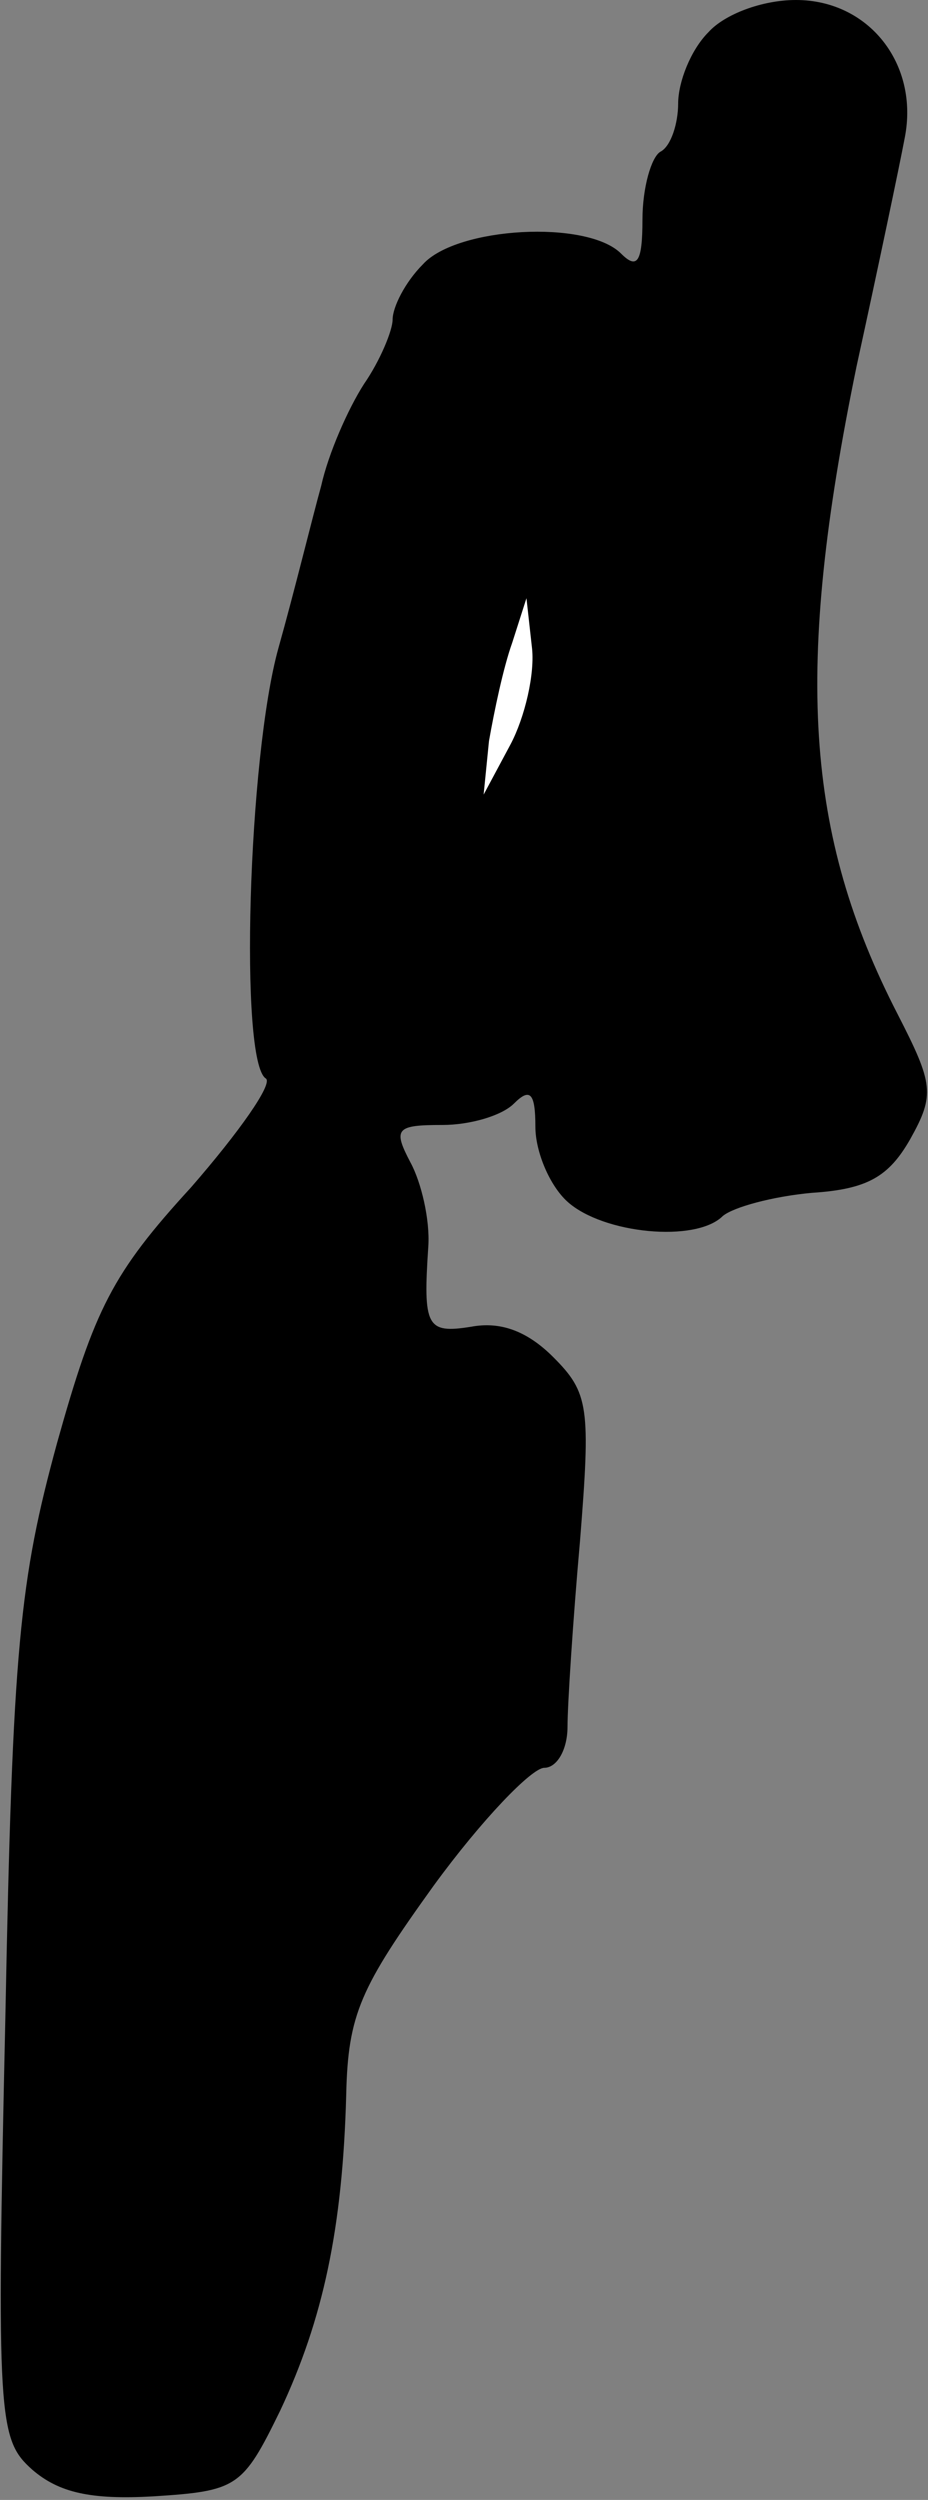 <?xml version="1.0" standalone="no"?>
<!DOCTYPE svg PUBLIC "-//W3C//DTD SVG 20010904//EN"
 "http://www.w3.org/TR/2001/REC-SVG-20010904/DTD/svg10.dtd">
<svg version="1.0" xmlns="http://www.w3.org/2000/svg"
 width="52pt" height="140pt" viewBox="0 0 52 140"
 preserveAspectRatio="xMidYMid meet">
<rect x="0" y="0" width="52" height="140" fill="#808080" stroke="none"/>
<g transform="translate(0,140) scale(0.1,-0.1)"
fill="#000000" stroke="none">
<path fill="#000000" stroke="none" d="M397 1382 c-10 -10 -17 -28 -17 -40 0
-11 -4 -24 -10 -27 -5 -3 -10 -20 -10 -38 0 -24 -3 -28 -12 -19 -19 19 -92 15
-111 -6 -10 -10 -17 -24 -17 -31 0 -6 -7 -23 -16 -36 -9 -14 -20 -39 -24 -57
-5 -18 -15 -59 -24 -91 -17 -61 -22 -232 -7 -241 4 -3 -15 -30 -42 -61 -44
-48 -54 -68 -75 -143 -21 -77 -25 -114 -29 -322 -5 -225 -4 -236 15 -253 15
-13 33 -17 68 -15 47 3 50 5 71 48 24 51 35 102 37 177 1 45 8 60 49 117 27
37 55 66 62 66 7 0 13 10 13 23 0 12 3 59 7 104 6 75 5 83 -15 103 -15 15 -30
20 -46 17 -25 -4 -27 0 -24 45 1 15 -4 36 -10 47 -10 19 -8 21 18 21 15 0 33
5 40 12 9 9 12 6 12 -13 0 -14 8 -33 18 -42 20 -18 72 -23 87 -8 6 5 28 11 50
13 31 2 43 9 55 30 14 25 13 31 -7 70 -52 101 -58 193 -23 363 12 55 24 112
27 128 8 41 -20 77 -61 77 -19 0 -40 -8 -49 -18z"/>
<path fill="#ffffff" stroke="none" d="M286 983 l-15 -28 3 30 c3 17 8 41 13
55 l8 25 3 -27 c2 -15 -4 -40 -12 -55z"/>
</g>
</svg>
